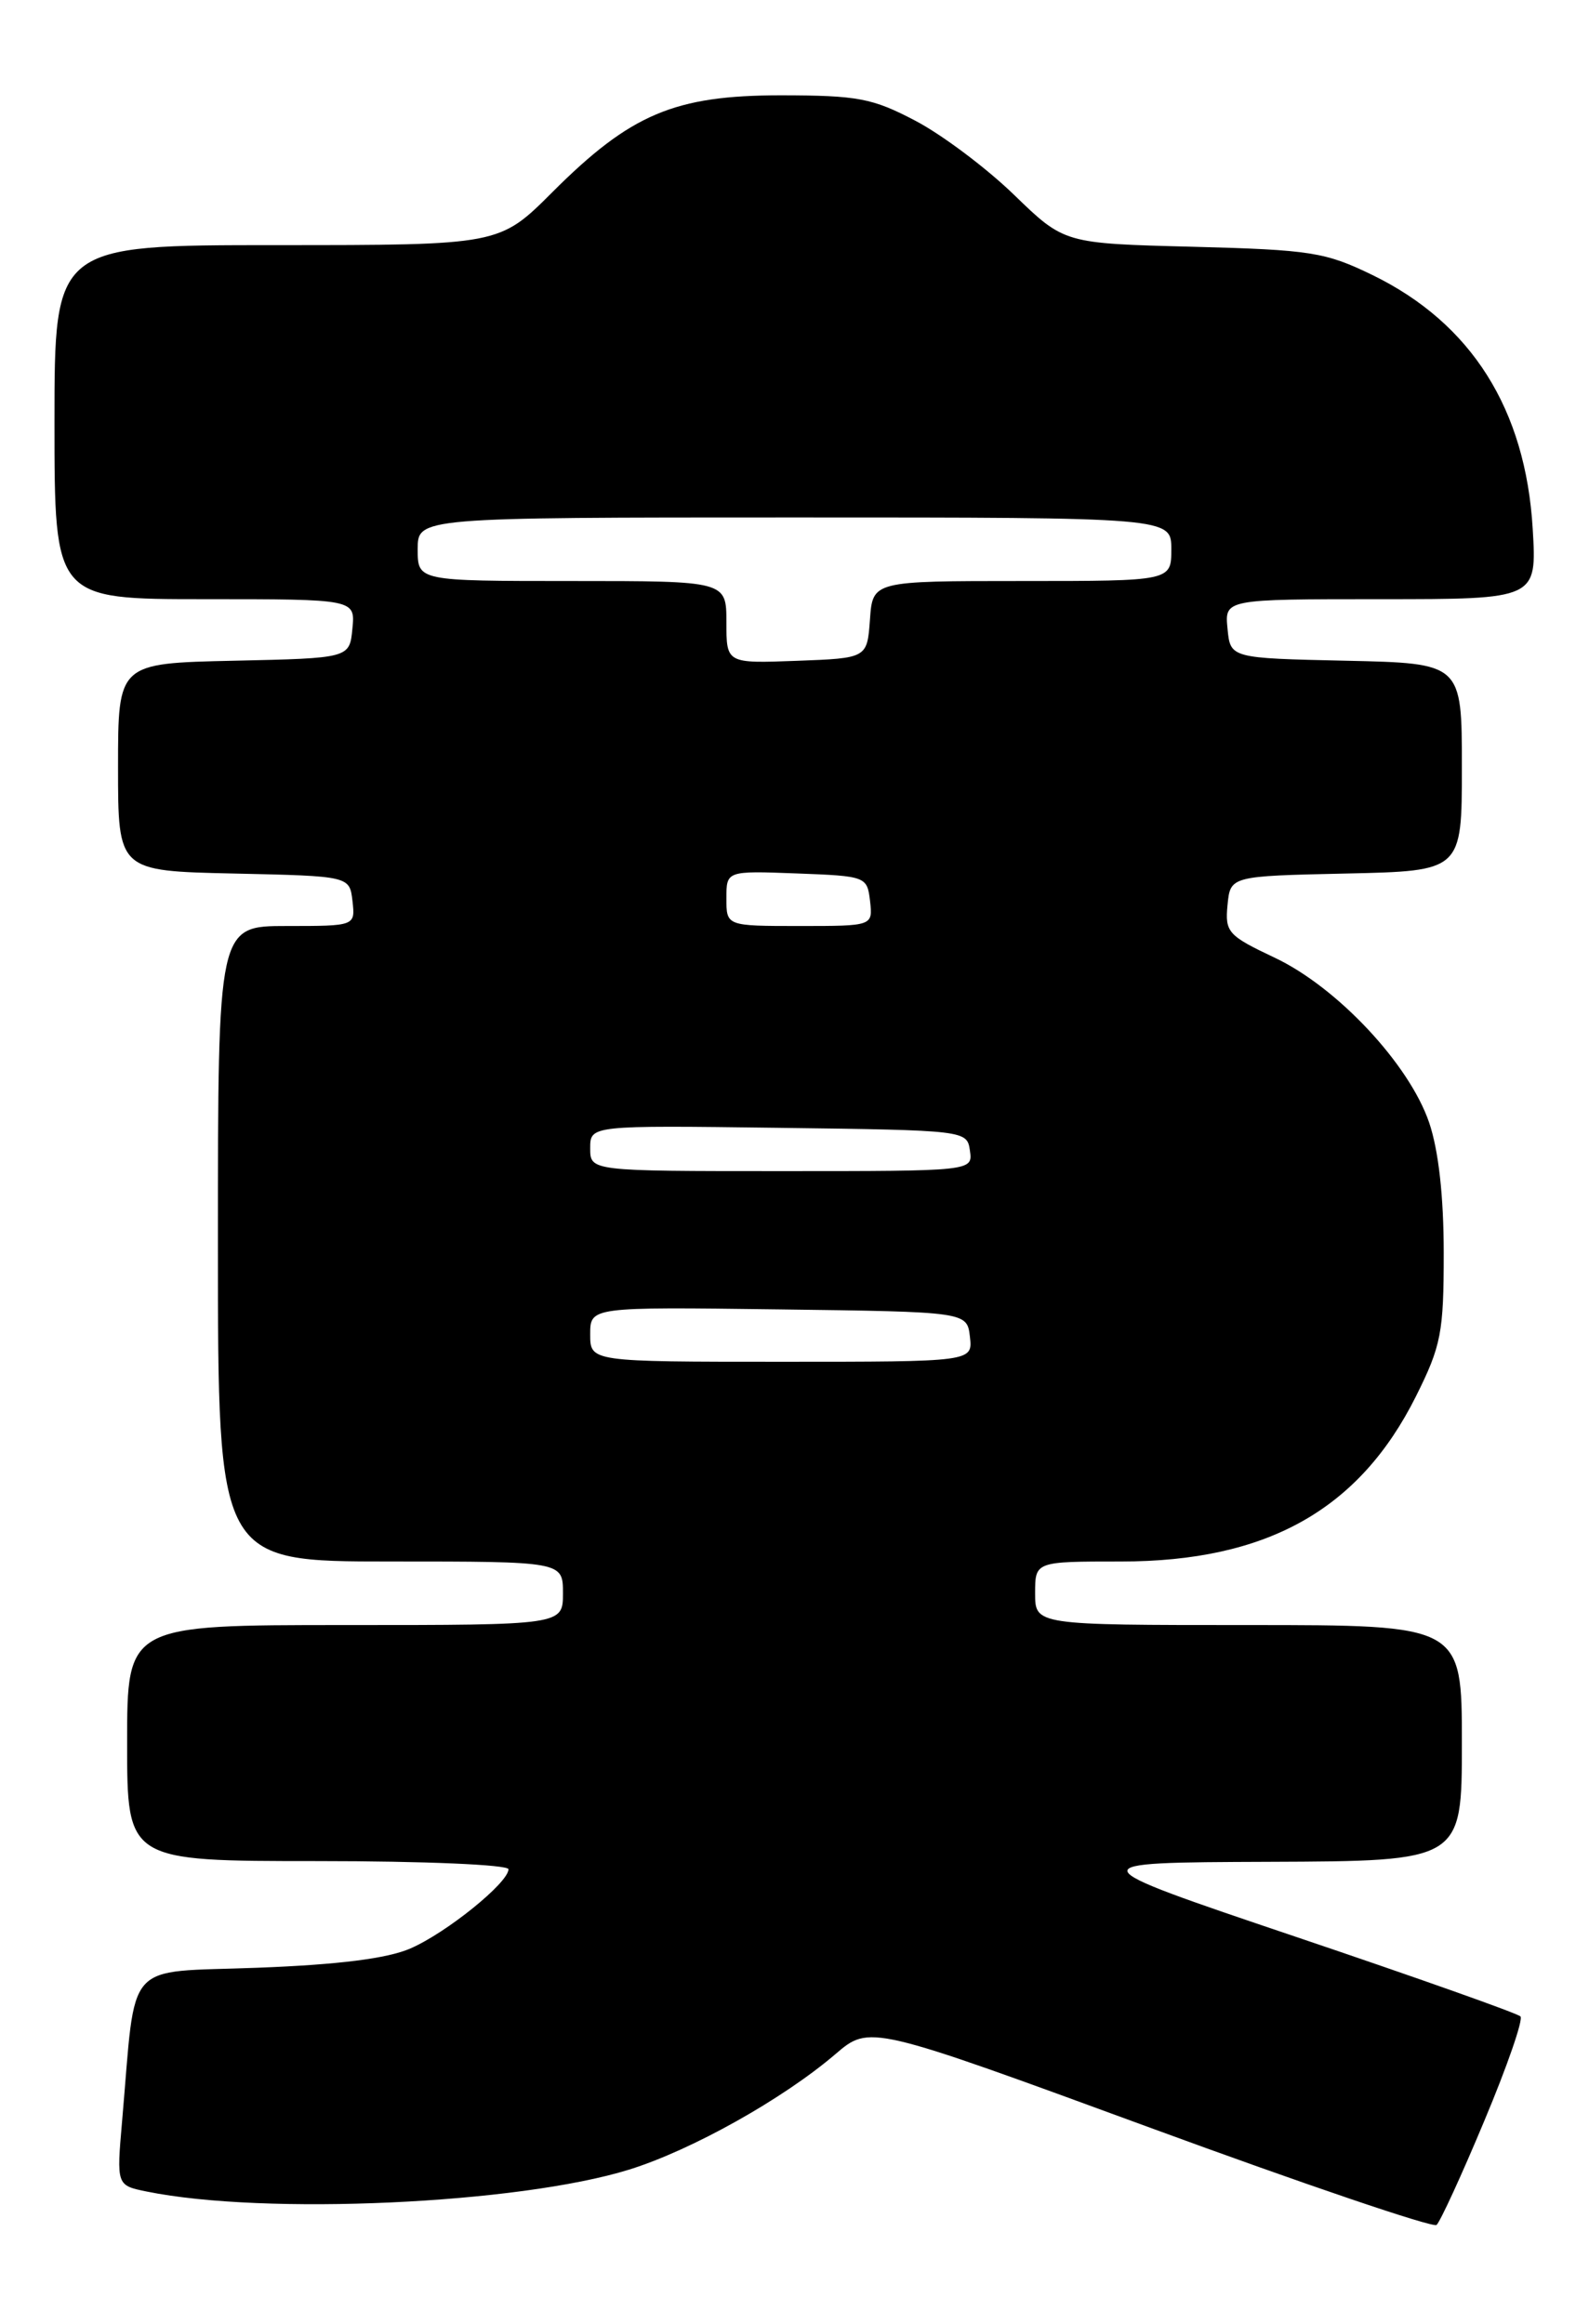 <?xml version="1.0" encoding="UTF-8" standalone="no"?>
<!DOCTYPE svg PUBLIC "-//W3C//DTD SVG 1.1//EN" "http://www.w3.org/Graphics/SVG/1.1/DTD/svg11.dtd" >
<svg xmlns="http://www.w3.org/2000/svg" xmlns:xlink="http://www.w3.org/1999/xlink" version="1.1" viewBox="0 0 175 256">
 <g >
 <path fill="currentColor"
d=" M 163.48 233.59 C 165.99 227.61 167.78 222.44 167.45 222.11 C 167.13 221.77 155.98 217.82 142.68 213.33 C 118.50 205.16 118.50 205.16 139.75 205.08 C 161.00 205.00 161.00 205.00 161.00 192.00 C 161.00 179.00 161.00 179.00 137.50 179.00 C 114.00 179.00 114.00 179.00 114.00 175.50 C 114.00 172.00 114.00 172.00 123.46 172.00 C 139.53 172.00 149.69 166.31 155.94 153.81 C 158.72 148.24 159.00 146.80 159.00 138.02 C 159.00 131.77 158.43 126.69 157.39 123.64 C 155.20 117.22 147.27 108.74 140.38 105.49 C 135.24 103.06 134.90 102.68 135.19 99.69 C 135.50 96.50 135.50 96.50 148.25 96.22 C 161.00 95.94 161.00 95.94 161.00 84.50 C 161.00 73.06 161.00 73.06 148.25 72.78 C 135.50 72.50 135.50 72.50 135.19 69.25 C 134.87 66.00 134.87 66.00 152.07 66.00 C 169.26 66.00 169.26 66.00 168.80 58.25 C 168.02 45.07 162.05 35.61 151.16 30.30 C 145.96 27.77 144.36 27.52 131.36 27.18 C 117.21 26.82 117.21 26.82 111.69 21.47 C 108.65 18.52 103.76 14.85 100.83 13.31 C 96.08 10.81 94.47 10.51 86.00 10.50 C 74.30 10.50 69.45 12.55 60.83 21.17 C 55.00 27.00 55.00 27.00 30.50 27.00 C 6.00 27.00 6.00 27.00 6.00 46.50 C 6.00 66.00 6.00 66.00 22.56 66.00 C 39.13 66.00 39.13 66.00 38.81 69.25 C 38.50 72.50 38.50 72.50 25.75 72.78 C 13.00 73.06 13.00 73.06 13.00 84.50 C 13.00 95.94 13.00 95.94 25.75 96.22 C 38.50 96.50 38.50 96.50 38.82 99.25 C 39.13 102.00 39.13 102.00 31.57 102.00 C 24.00 102.00 24.00 102.00 24.00 137.00 C 24.00 172.00 24.00 172.00 43.00 172.00 C 62.00 172.00 62.00 172.00 62.00 175.50 C 62.00 179.00 62.00 179.00 38.00 179.00 C 14.00 179.00 14.00 179.00 14.00 192.00 C 14.00 205.00 14.00 205.00 35.00 205.00 C 46.72 205.00 56.00 205.40 56.00 205.90 C 56.00 207.38 49.19 212.89 45.21 214.62 C 42.68 215.73 37.31 216.41 28.33 216.75 C 13.49 217.32 15.02 215.58 13.45 233.61 C 12.83 240.72 12.83 240.72 16.16 241.40 C 29.13 244.04 57.10 242.77 69.30 238.98 C 76.17 236.84 86.21 231.22 92.00 226.27 C 95.78 223.03 95.78 223.03 126.64 234.36 C 143.61 240.59 157.82 245.42 158.21 245.08 C 158.60 244.75 160.98 239.58 163.48 233.59 Z  M 65.00 146.98 C 65.00 143.96 65.00 143.96 85.75 144.23 C 106.50 144.50 106.50 144.50 106.82 147.25 C 107.13 150.00 107.13 150.00 86.07 150.00 C 65.00 150.00 65.00 150.00 65.00 146.98 Z  M 65.00 126.48 C 65.00 123.96 65.00 123.96 85.75 124.23 C 106.41 124.50 106.50 124.51 106.82 126.75 C 107.14 129.00 107.14 129.00 86.07 129.00 C 65.00 129.00 65.00 129.00 65.00 126.48 Z  M 80.00 98.96 C 80.00 95.92 80.00 95.92 87.75 96.21 C 95.38 96.50 95.50 96.54 95.82 99.25 C 96.13 102.00 96.13 102.00 88.07 102.00 C 80.00 102.00 80.00 102.00 80.00 98.96 Z  M 80.00 68.54 C 80.00 64.00 80.00 64.00 63.00 64.00 C 46.00 64.00 46.00 64.00 46.00 60.50 C 46.00 57.00 46.00 57.00 87.50 57.00 C 129.00 57.00 129.00 57.00 129.00 60.50 C 129.00 64.00 129.00 64.00 112.56 64.00 C 96.11 64.00 96.11 64.00 95.81 68.25 C 95.50 72.50 95.50 72.50 87.75 72.79 C 80.00 73.08 80.00 73.08 80.00 68.54 Z "/>
</g>
</svg>